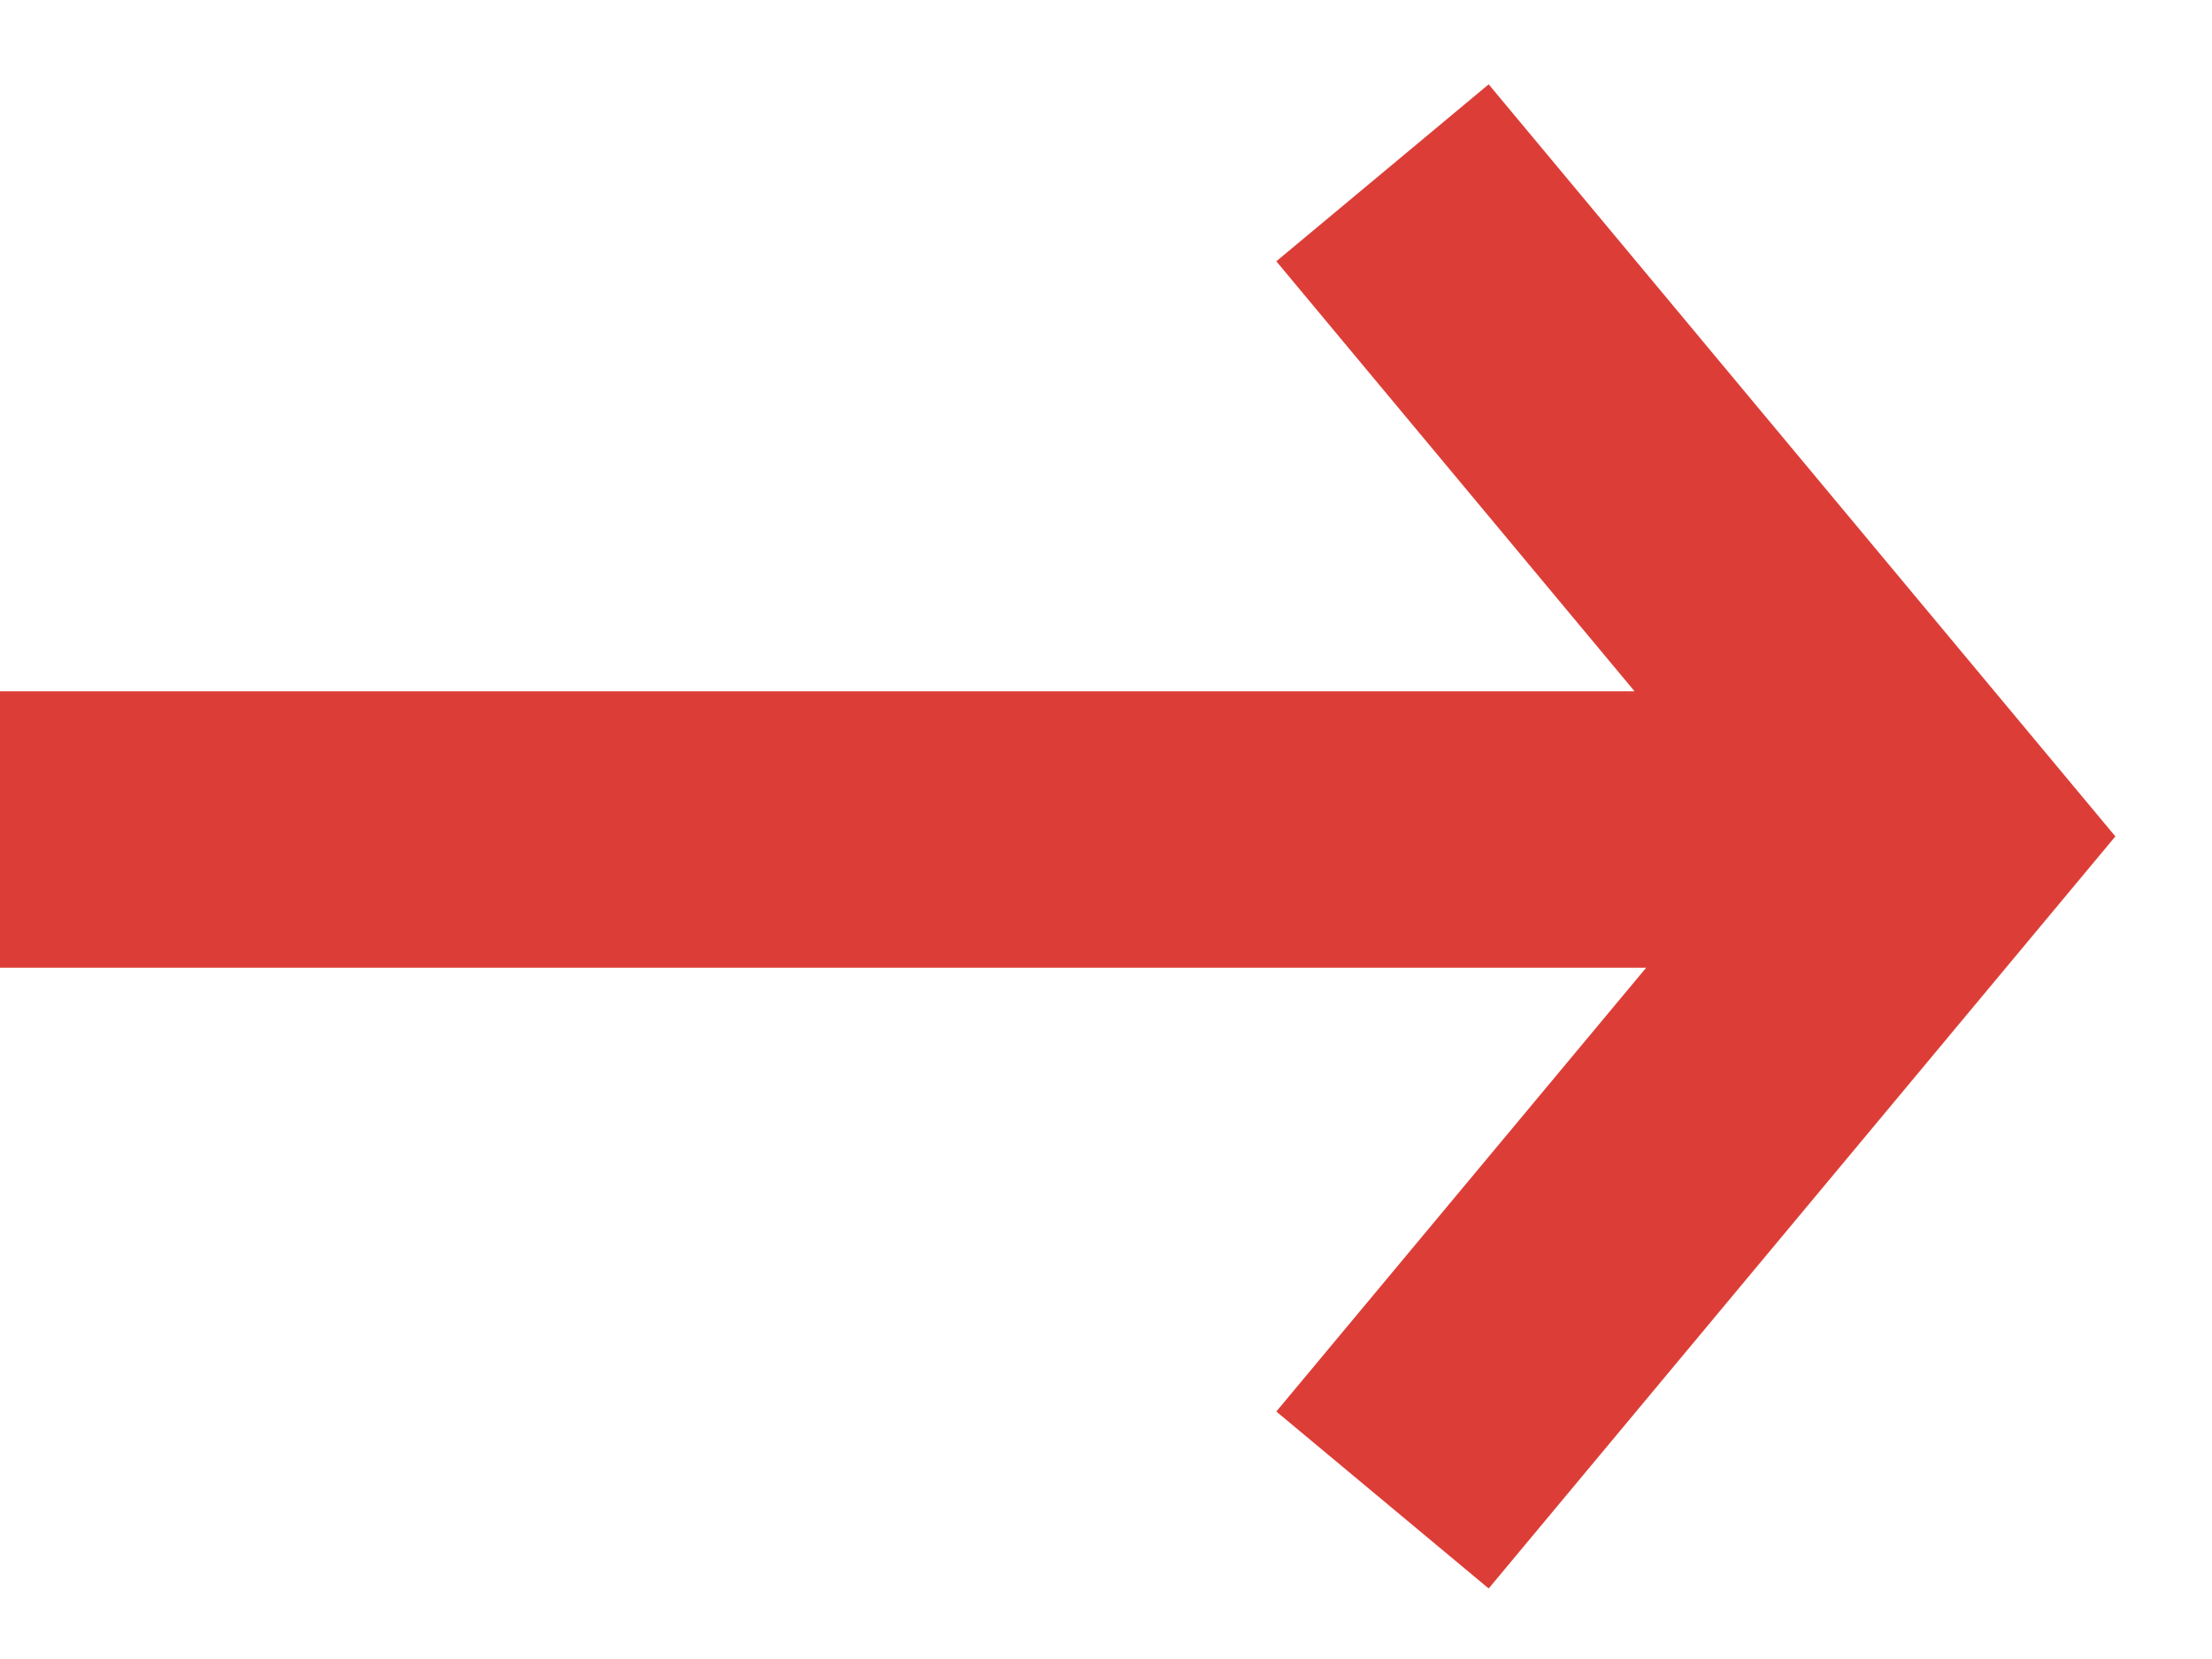 <svg height="12" viewBox="0 0 16 12" width="16" xmlns="http://www.w3.org/2000/svg"><path d="m11.823 5h-11.823v2h11.907l-2.675 3.21 1.536 1.28 4.533-5.44-4.533-5.44-1.536 1.28z" fill="#dc3e37" fill-rule="evenodd"/></svg>
